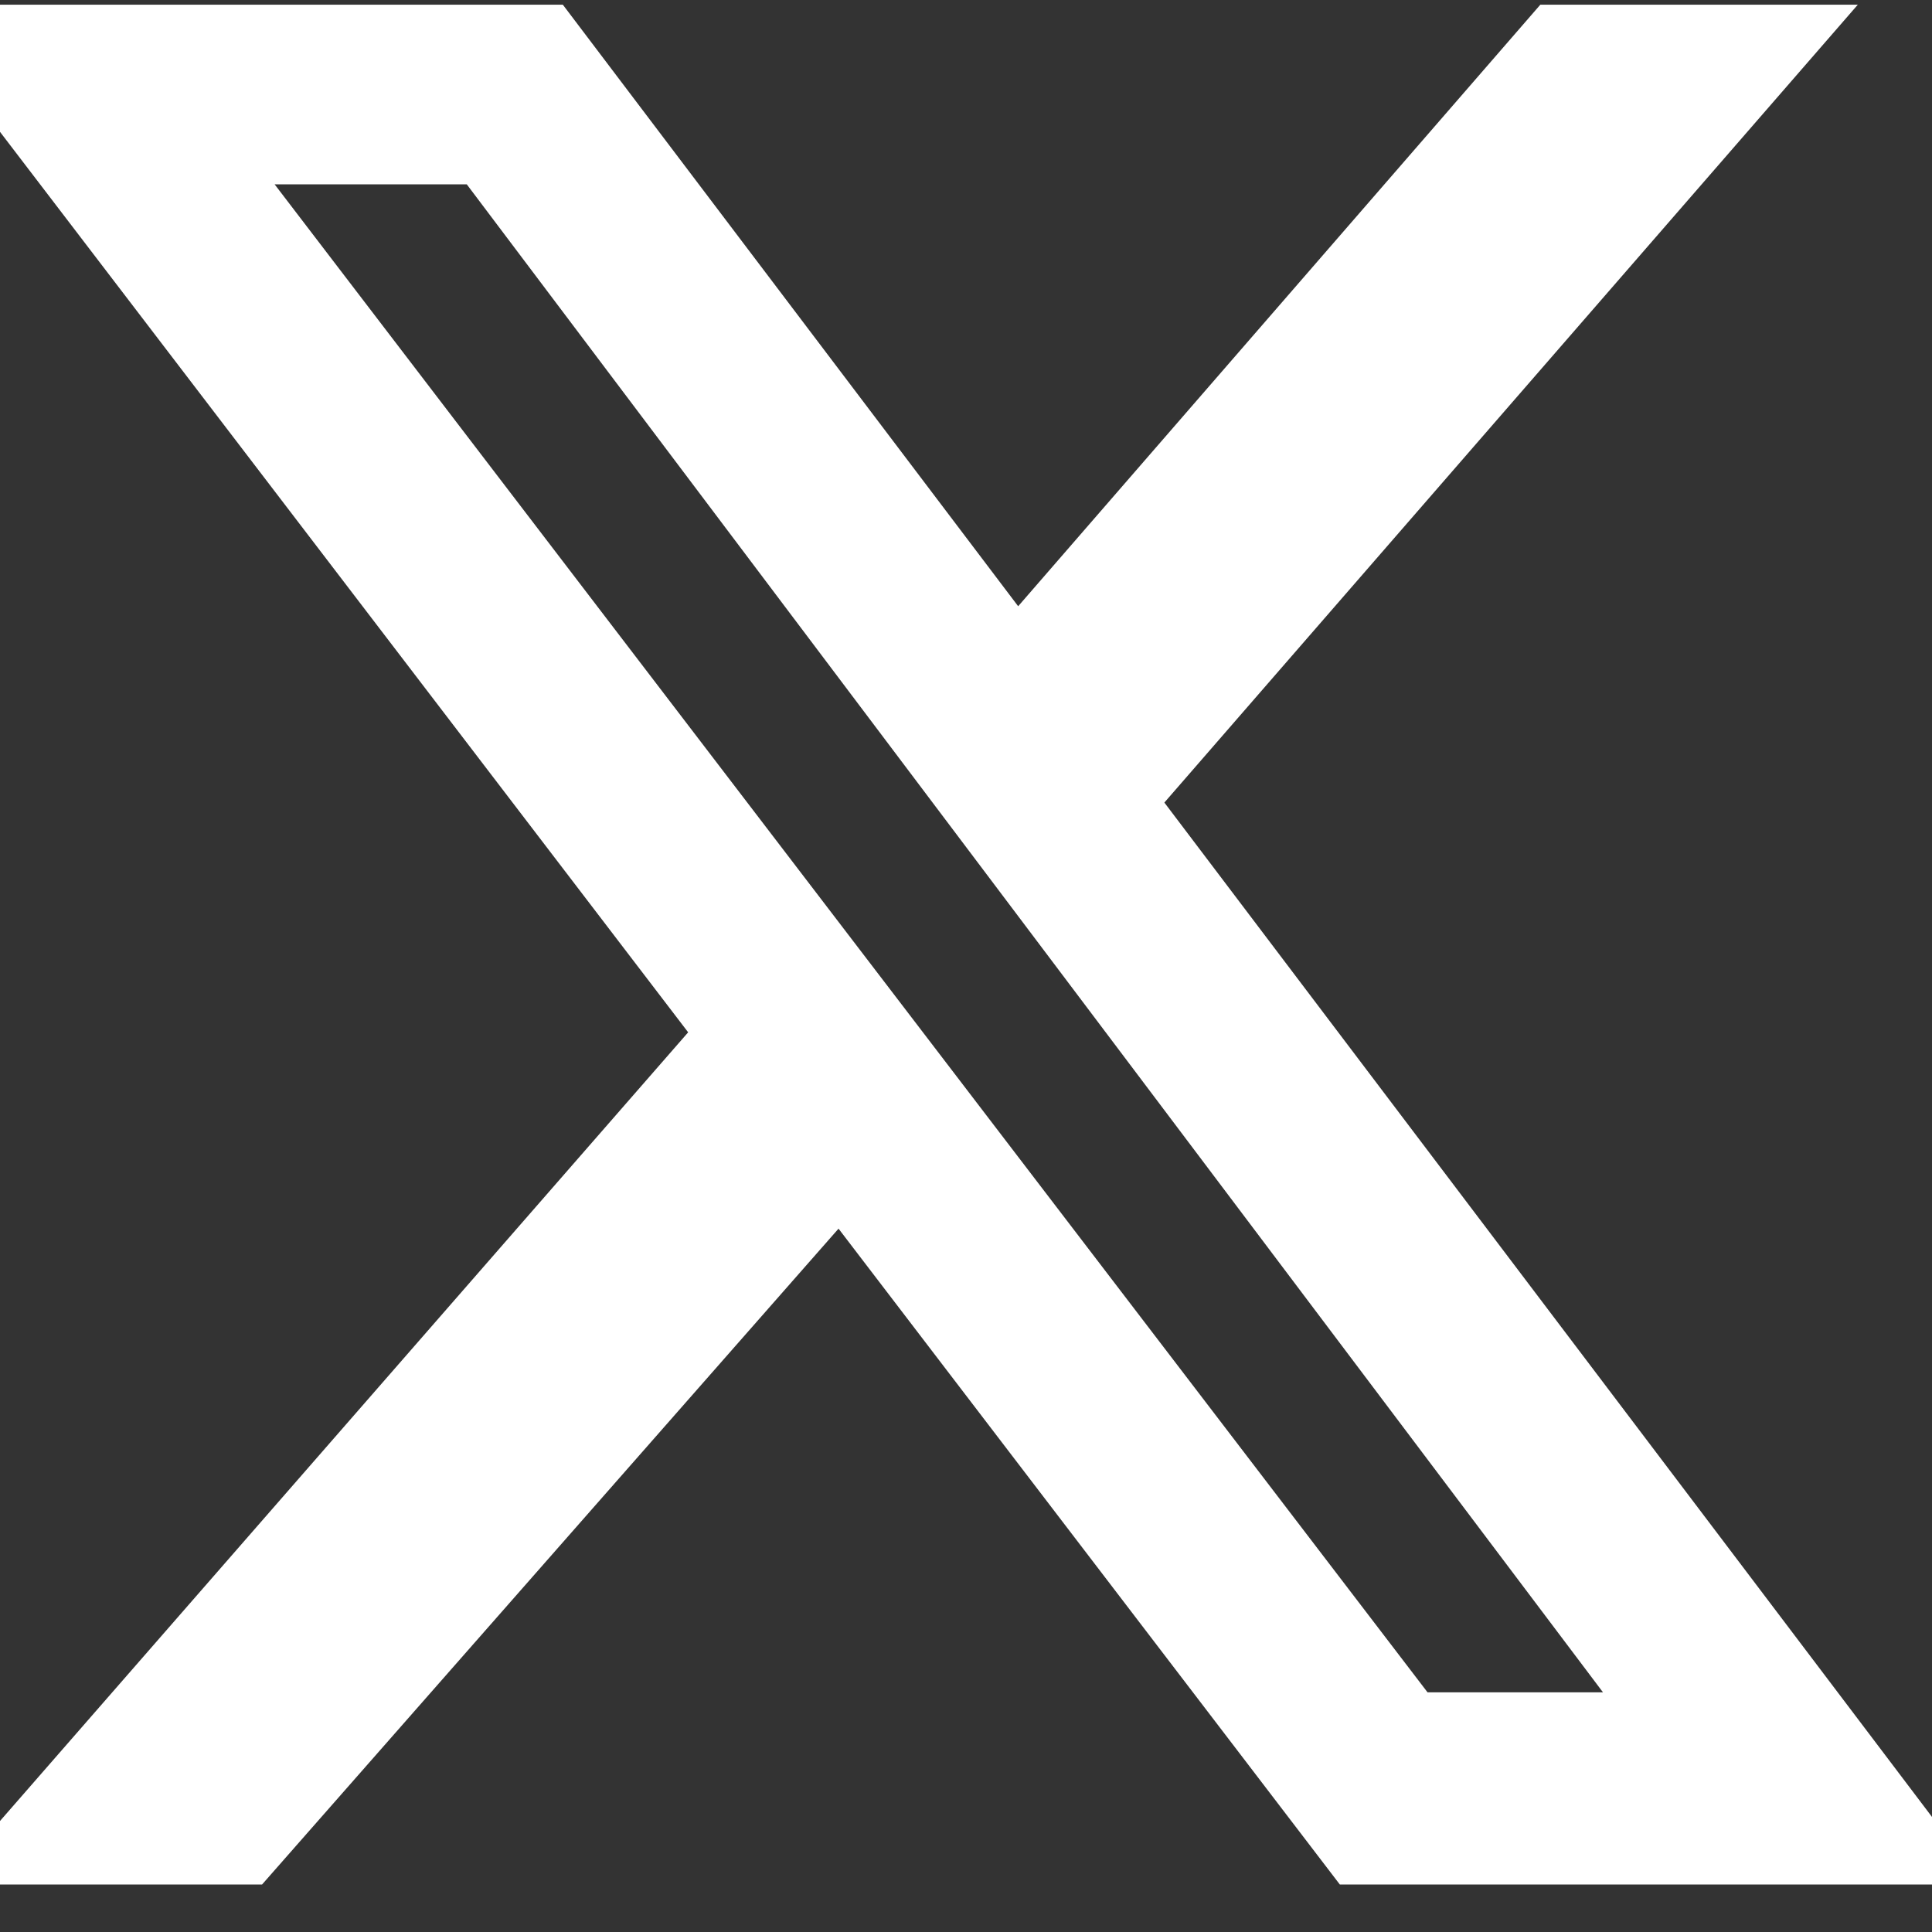 <svg width="37" height="37" viewBox="0 0 37 37" fill="none" xmlns="http://www.w3.org/2000/svg">
<rect x="0" y="0" width="37" height="37" fill="#333333" stroke="none"/>
<path d="M29.499 0.09H35.579L22.299 15.37L37.979 36.09H25.659L16.059 23.53L5.019 36.09H-1.061L13.179 19.77L-1.861 0.09H10.779L19.499 11.61L29.499 0.09ZM27.339 32.41H30.699L8.939 3.53H5.259L27.339 32.41Z" fill="white"/>
</svg>
